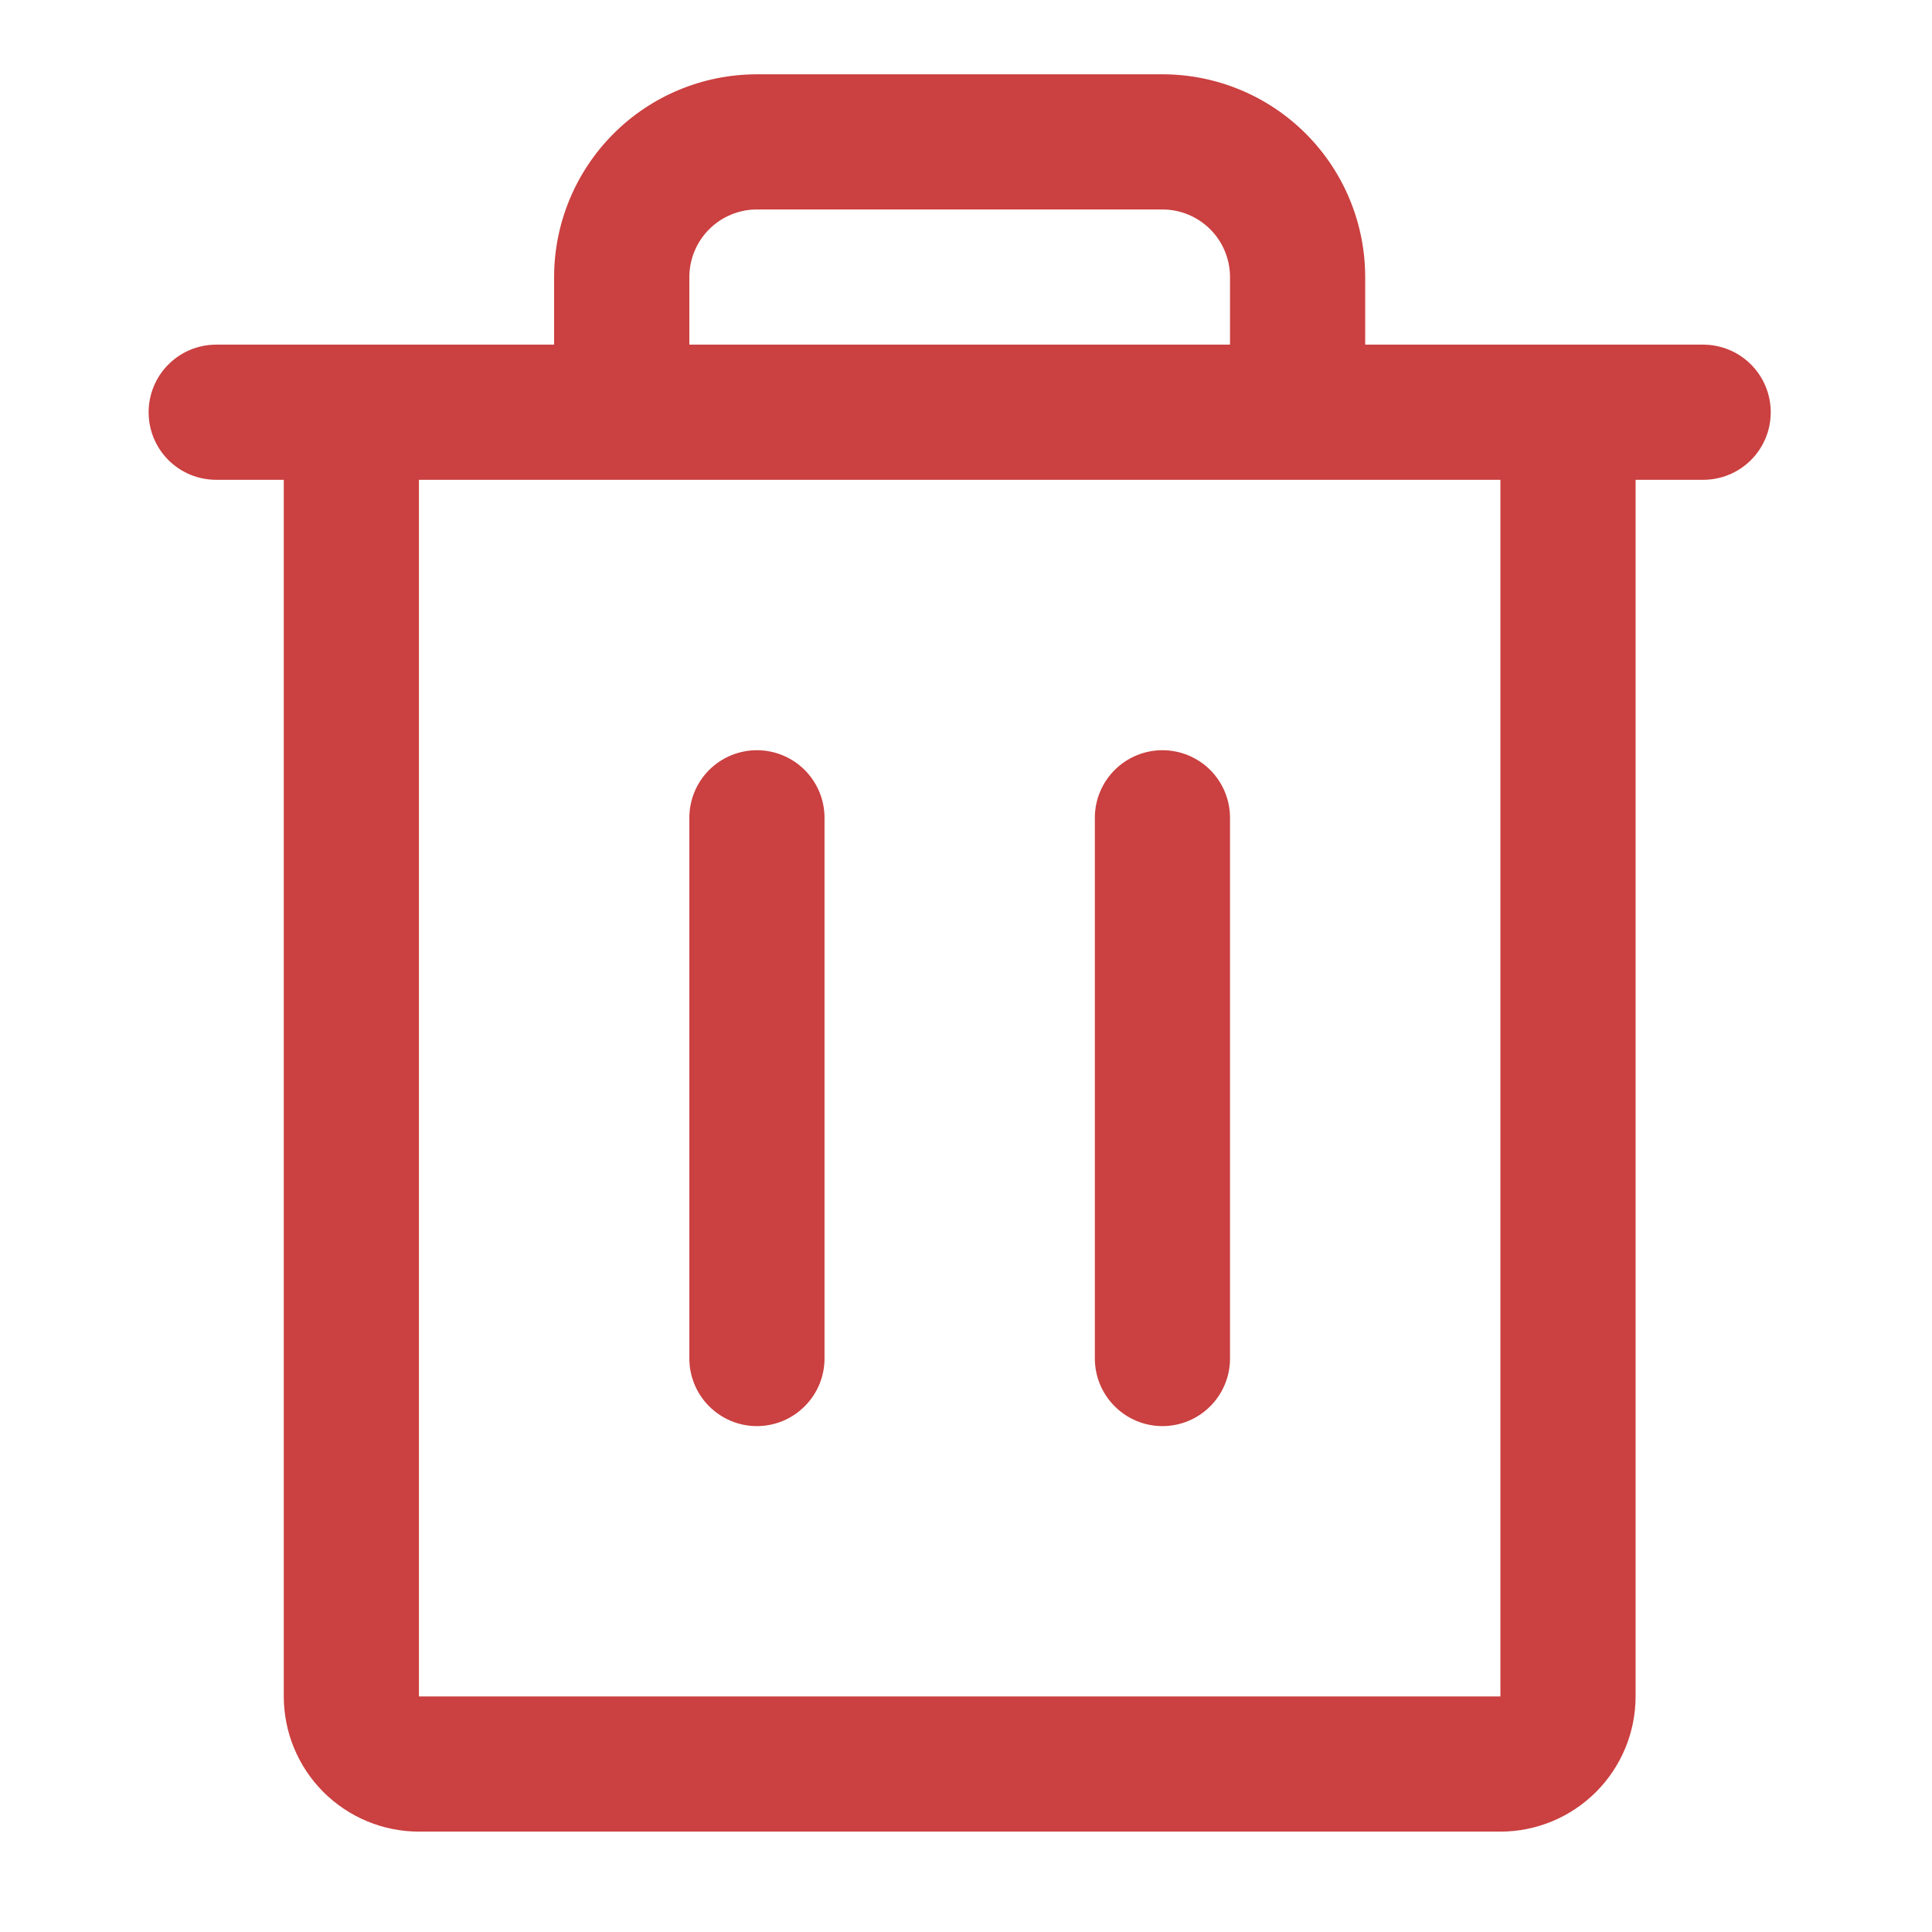 <svg width="26" height="26" viewBox="0 0 26 26" fill="none" xmlns="http://www.w3.org/2000/svg">
<path d="M22.92 4.638H18.372V3.729C18.372 3.005 18.085 2.311 17.573 1.799C17.061 1.287 16.367 1 15.644 1H10.186C9.463 1 8.768 1.287 8.257 1.799C7.745 2.311 7.457 3.005 7.457 3.729V4.638H2.91C2.668 4.638 2.437 4.734 2.266 4.905C2.096 5.075 2 5.307 2 5.548C2 5.789 2.096 6.021 2.266 6.191C2.437 6.362 2.668 6.457 2.91 6.457H3.819V22.83C3.819 23.312 4.011 23.775 4.352 24.116C4.693 24.457 5.156 24.649 5.638 24.649H20.192C20.674 24.649 21.137 24.457 21.478 24.116C21.819 23.775 22.011 23.312 22.011 22.83V6.457H22.92C23.162 6.457 23.393 6.362 23.564 6.191C23.734 6.021 23.83 5.789 23.83 5.548C23.83 5.307 23.734 5.075 23.564 4.905C23.393 4.734 23.162 4.638 22.92 4.638ZM9.277 3.729C9.277 3.488 9.373 3.256 9.543 3.086C9.714 2.915 9.945 2.819 10.186 2.819H15.644C15.885 2.819 16.116 2.915 16.287 3.086C16.457 3.256 16.553 3.488 16.553 3.729V4.638H9.277V3.729ZM20.192 22.83H5.638V6.457H20.192V22.83ZM11.096 11.005V18.282C11.096 18.523 11 18.755 10.829 18.925C10.659 19.096 10.428 19.192 10.186 19.192C9.945 19.192 9.714 19.096 9.543 18.925C9.373 18.755 9.277 18.523 9.277 18.282V11.005C9.277 10.764 9.373 10.533 9.543 10.362C9.714 10.192 9.945 10.096 10.186 10.096C10.428 10.096 10.659 10.192 10.829 10.362C11 10.533 11.096 10.764 11.096 11.005ZM16.553 11.005V18.282C16.553 18.523 16.457 18.755 16.287 18.925C16.116 19.096 15.885 19.192 15.644 19.192C15.402 19.192 15.171 19.096 15.001 18.925C14.83 18.755 14.734 18.523 14.734 18.282V11.005C14.734 10.764 14.83 10.533 15.001 10.362C15.171 10.192 15.402 10.096 15.644 10.096C15.885 10.096 16.116 10.192 16.287 10.362C16.457 10.533 16.553 10.764 16.553 11.005Z" fill="#CB4040"/>
</svg>
